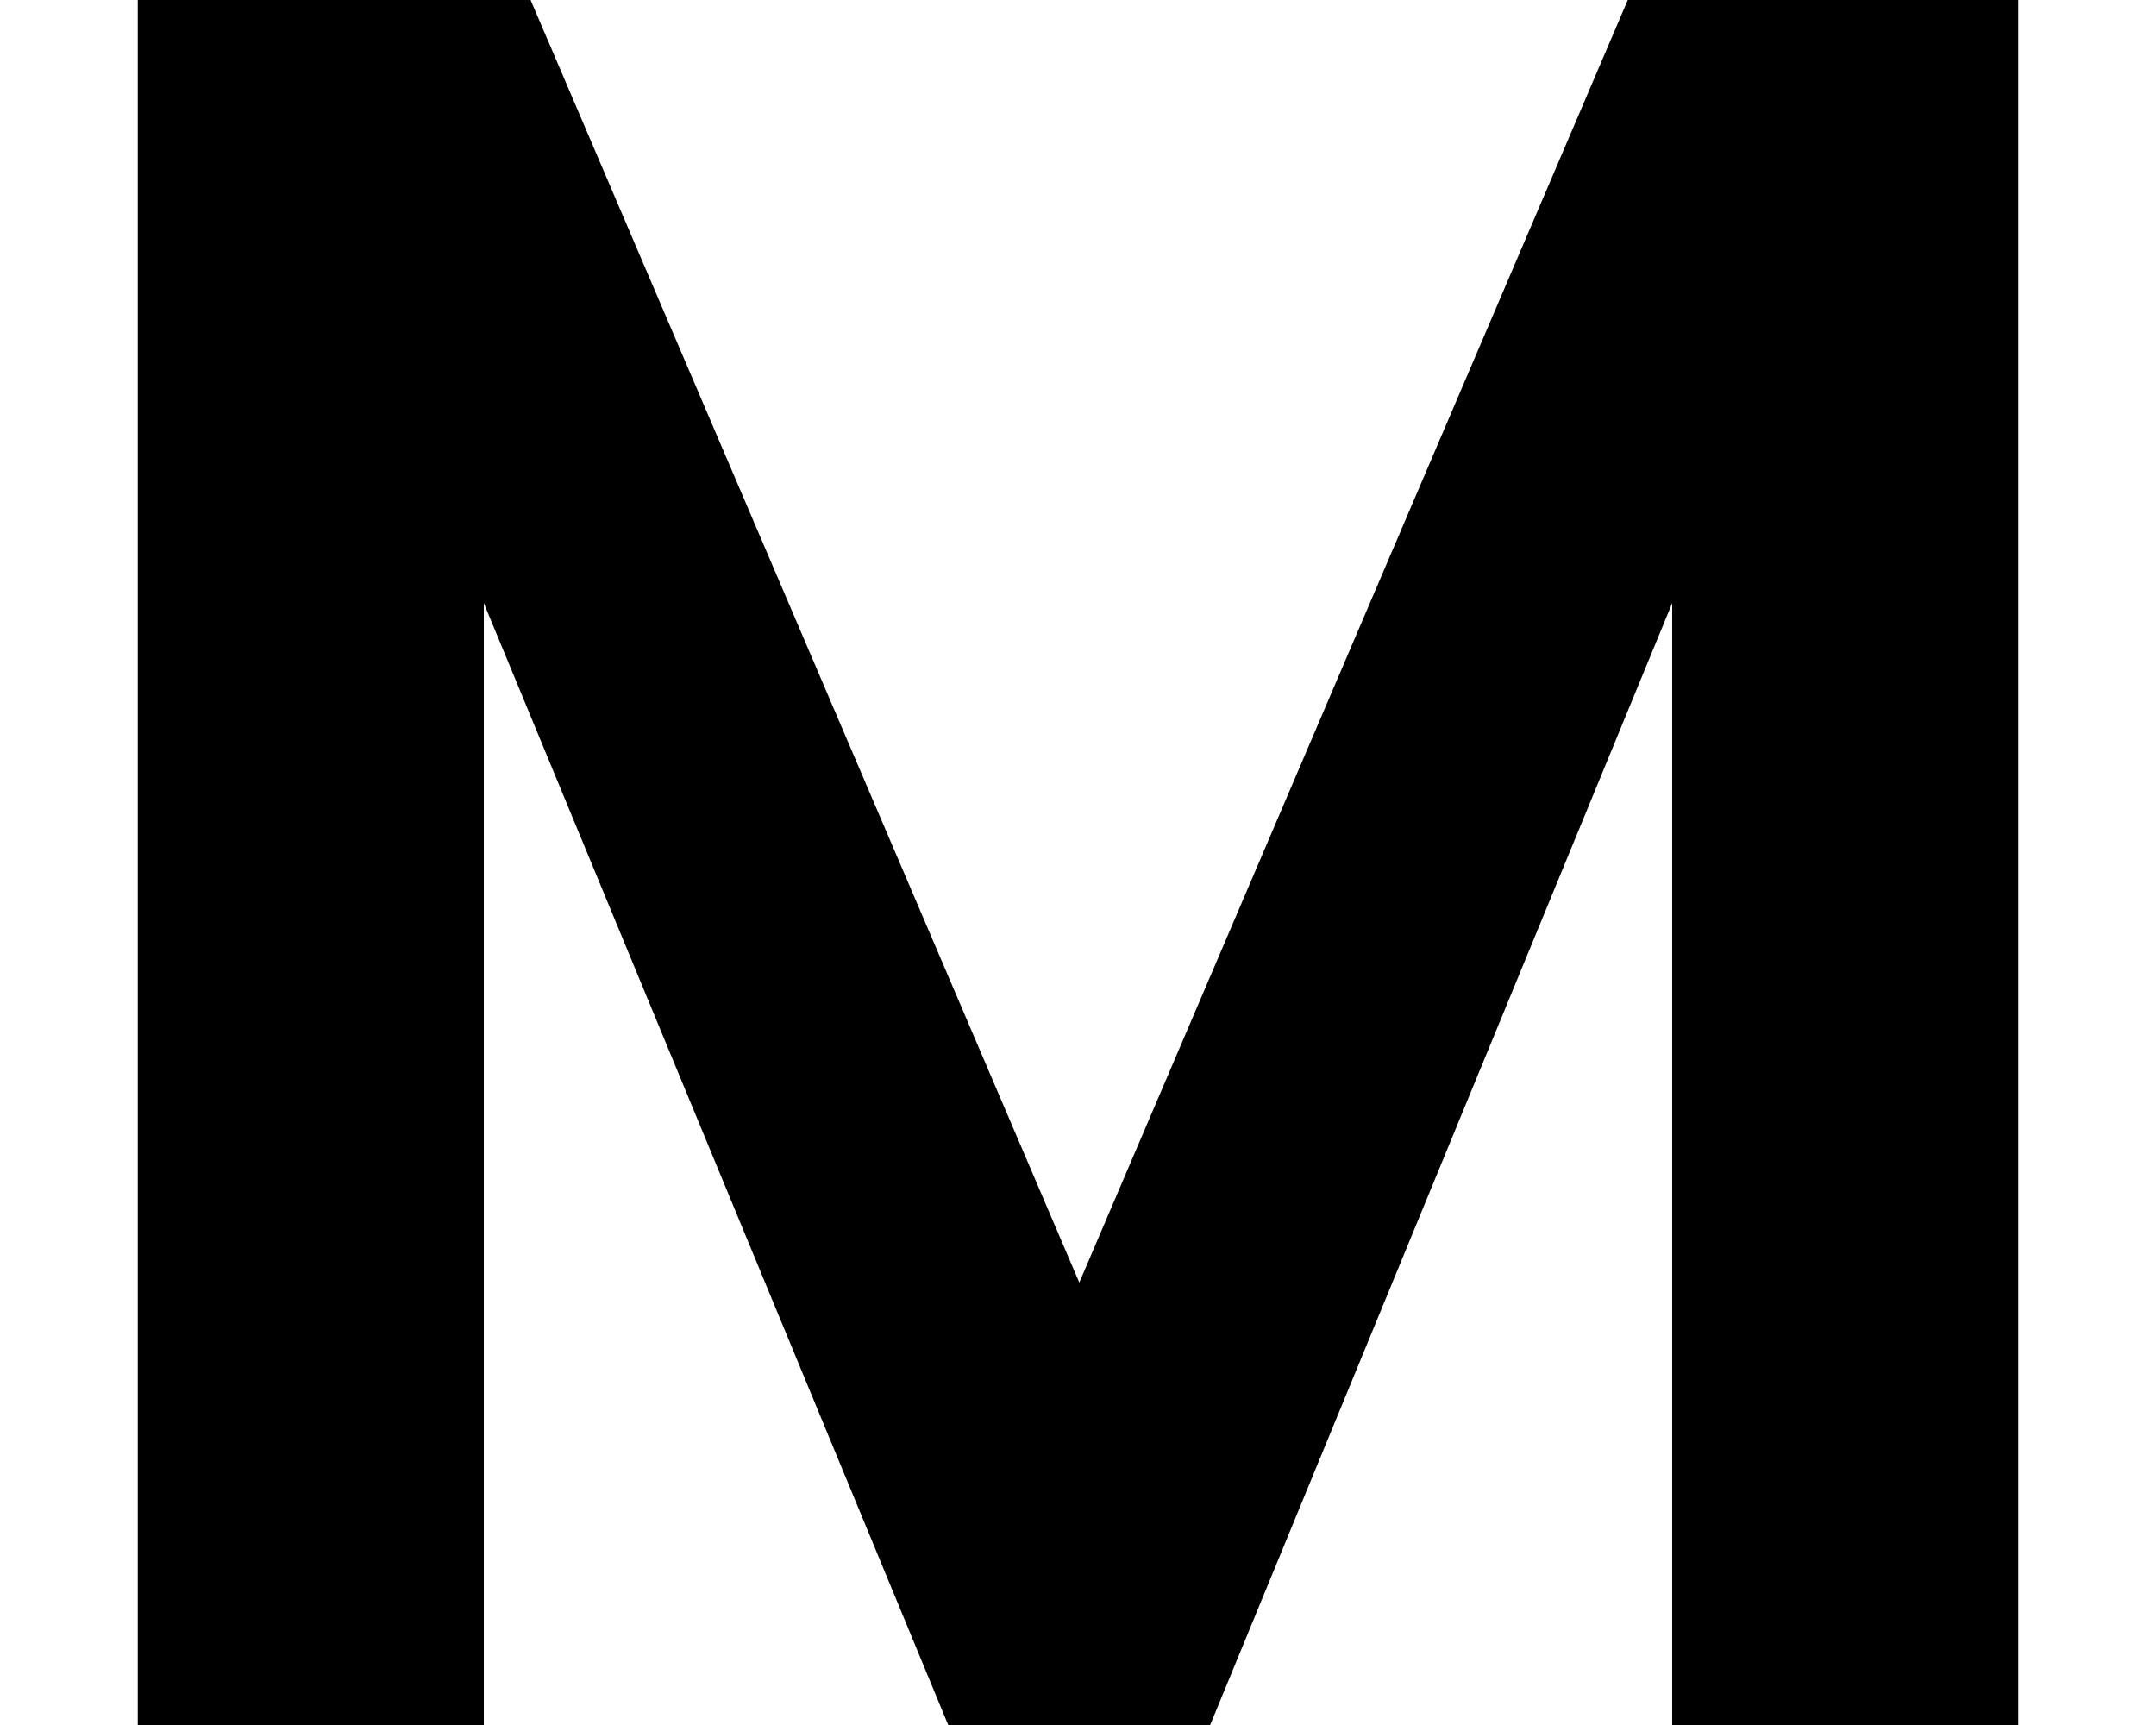 <svg width="10" height="8" viewBox="0 0 10 8" fill="none" xmlns="http://www.w3.org/2000/svg">
<path d="M9.361 0V8H7.756V2.797L5.613 8H4.398L2.244 2.797V8H0.639V0H2.461L5.006 5.948L7.55 0H9.361Z" fill="currentColor"/>
</svg>
